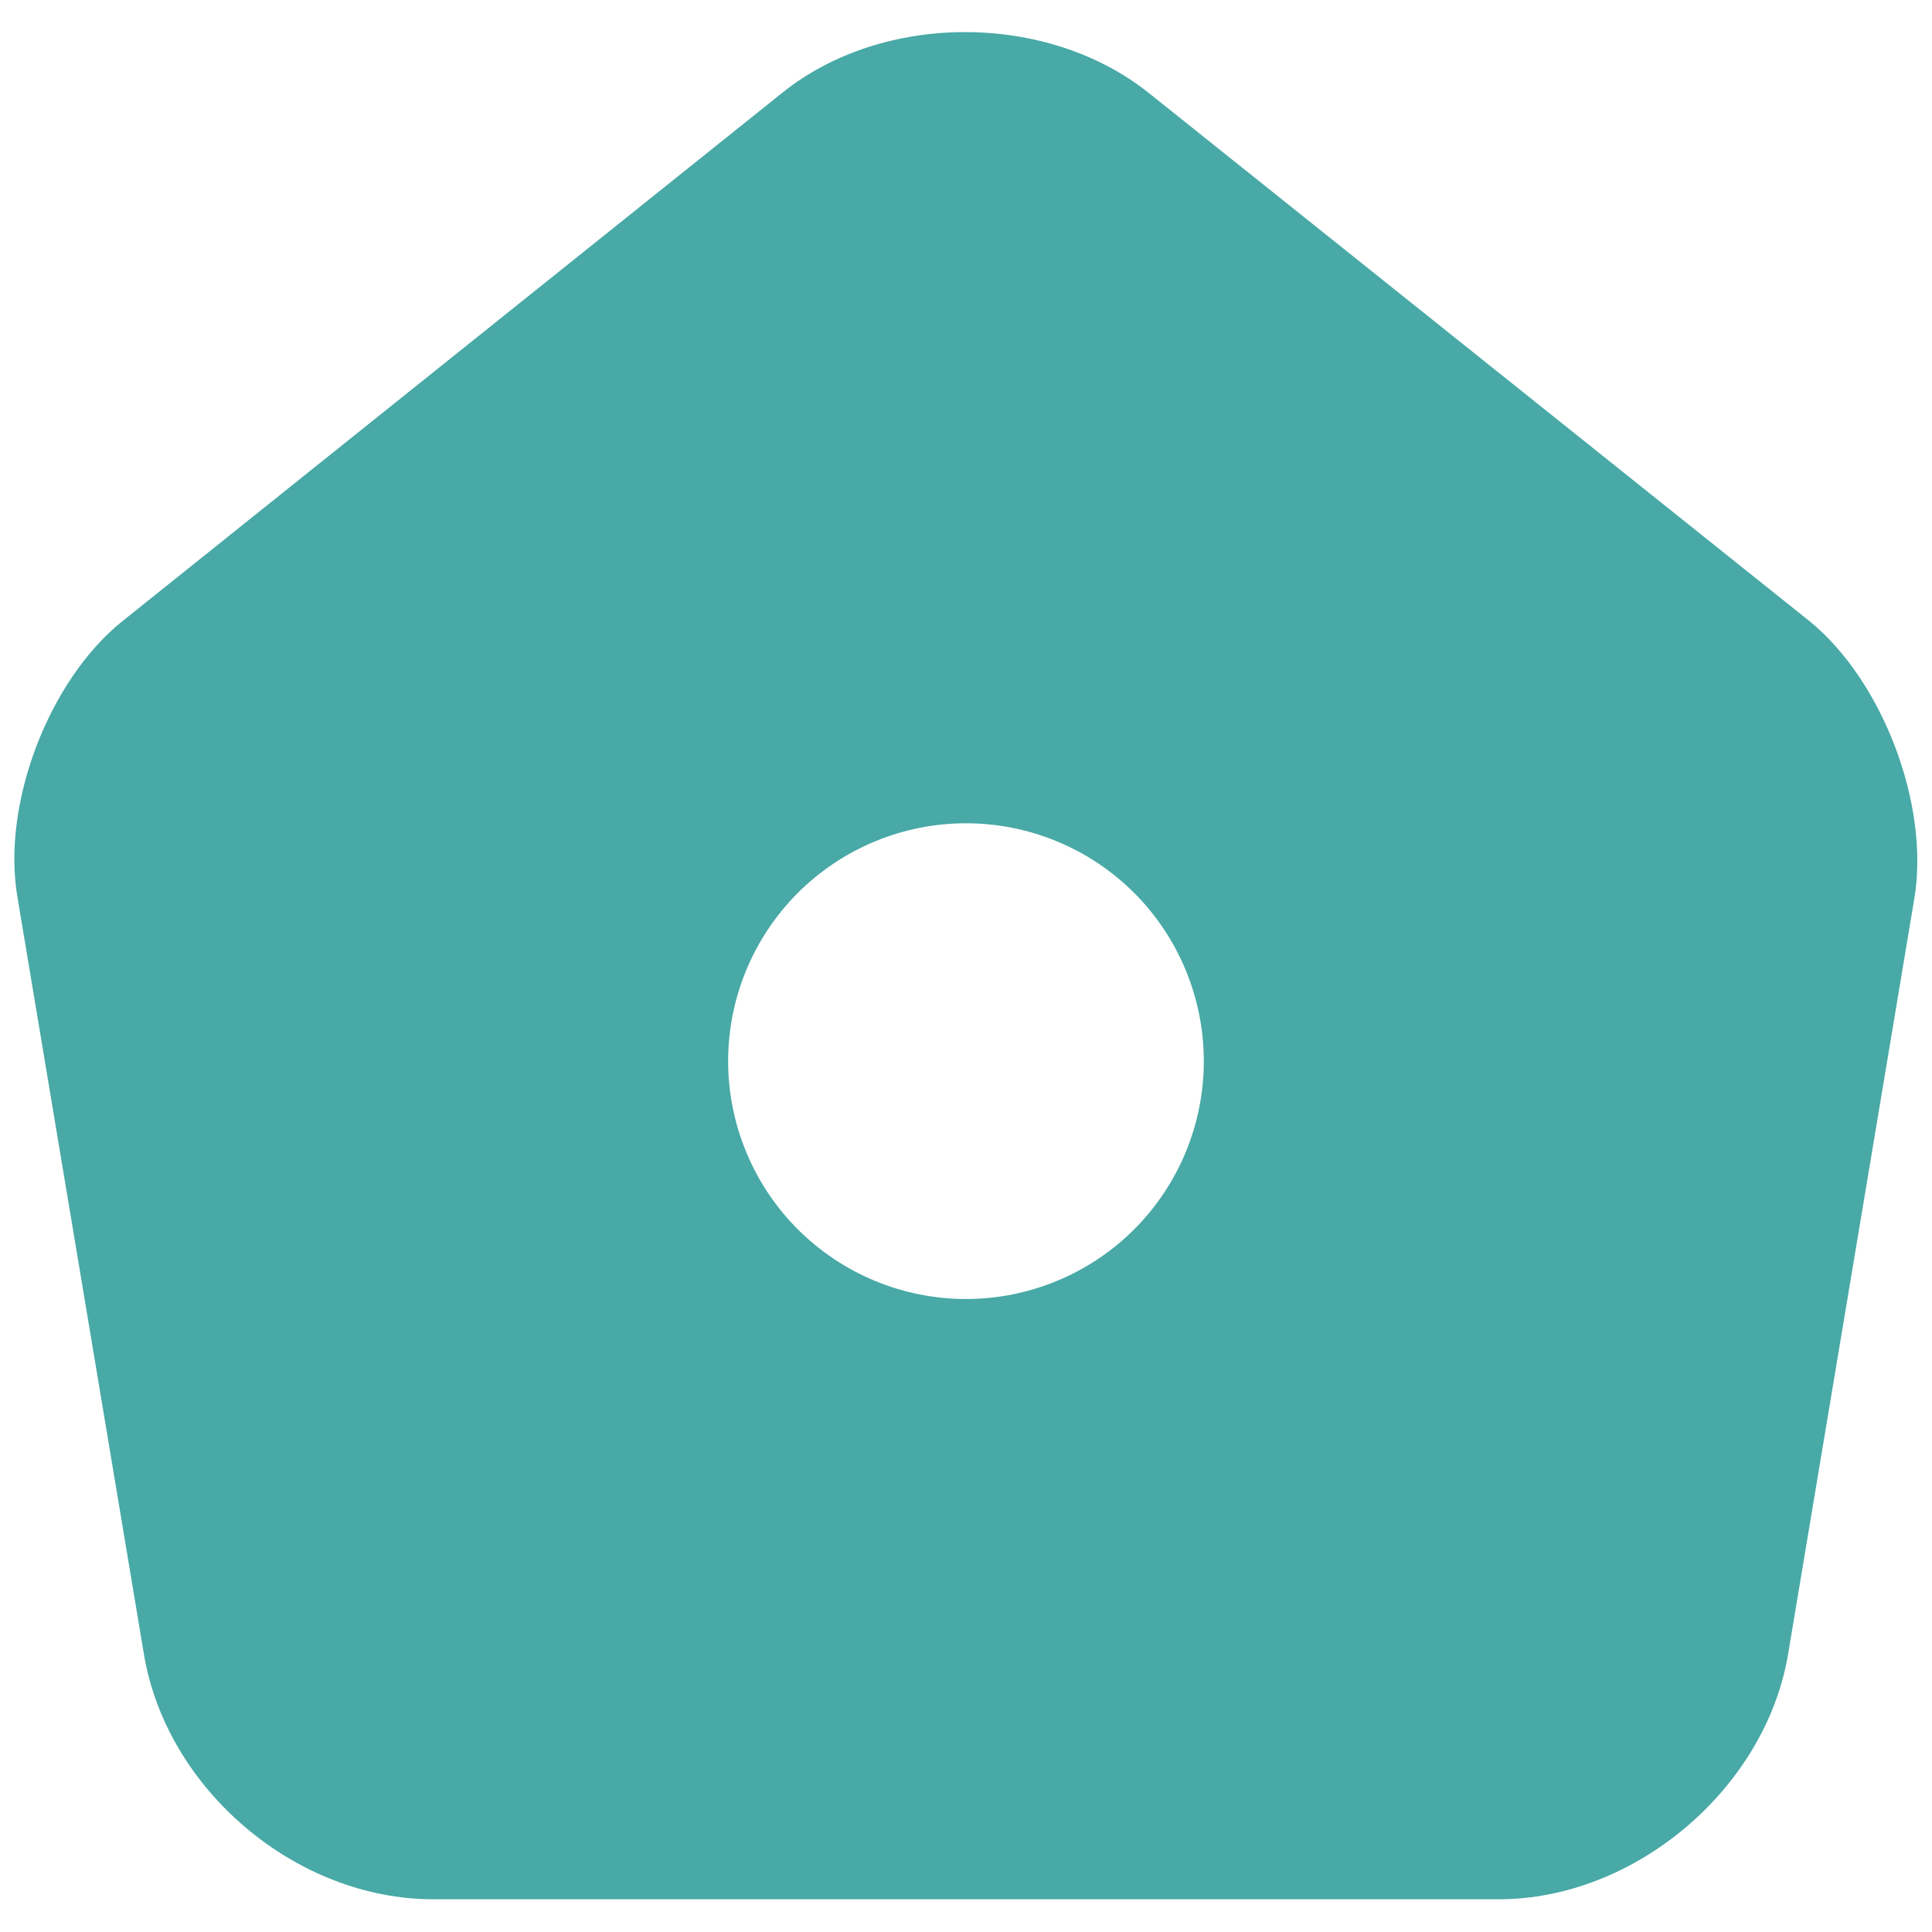 <svg width="33" height="33" viewBox="0 0 33 33" fill="none" xmlns="http://www.w3.org/2000/svg">
<path d="M30.897 10.601L19.636 1.599C17.897 0.201 15.086 0.201 13.364 1.583L2.102 10.601C0.835 11.609 0.022 13.738 0.299 15.33L2.46 28.265C2.85 30.573 5.06 32.441 7.4 32.441H25.6C27.924 32.441 30.15 30.556 30.54 28.265L32.701 15.33C32.961 13.738 32.149 11.609 30.897 10.601ZM16.5 22.188C15.422 22.188 14.389 21.759 13.627 20.998C12.866 20.236 12.437 19.202 12.437 18.125C12.437 17.048 12.866 16.014 13.627 15.252C14.389 14.491 15.422 14.062 16.5 14.062C17.577 14.062 18.611 14.491 19.373 15.252C20.134 16.014 20.562 17.048 20.562 18.125C20.562 19.202 20.134 20.236 19.373 20.998C18.611 21.759 17.577 22.188 16.5 22.188Z" fill="#48A9A6"/>
</svg>
